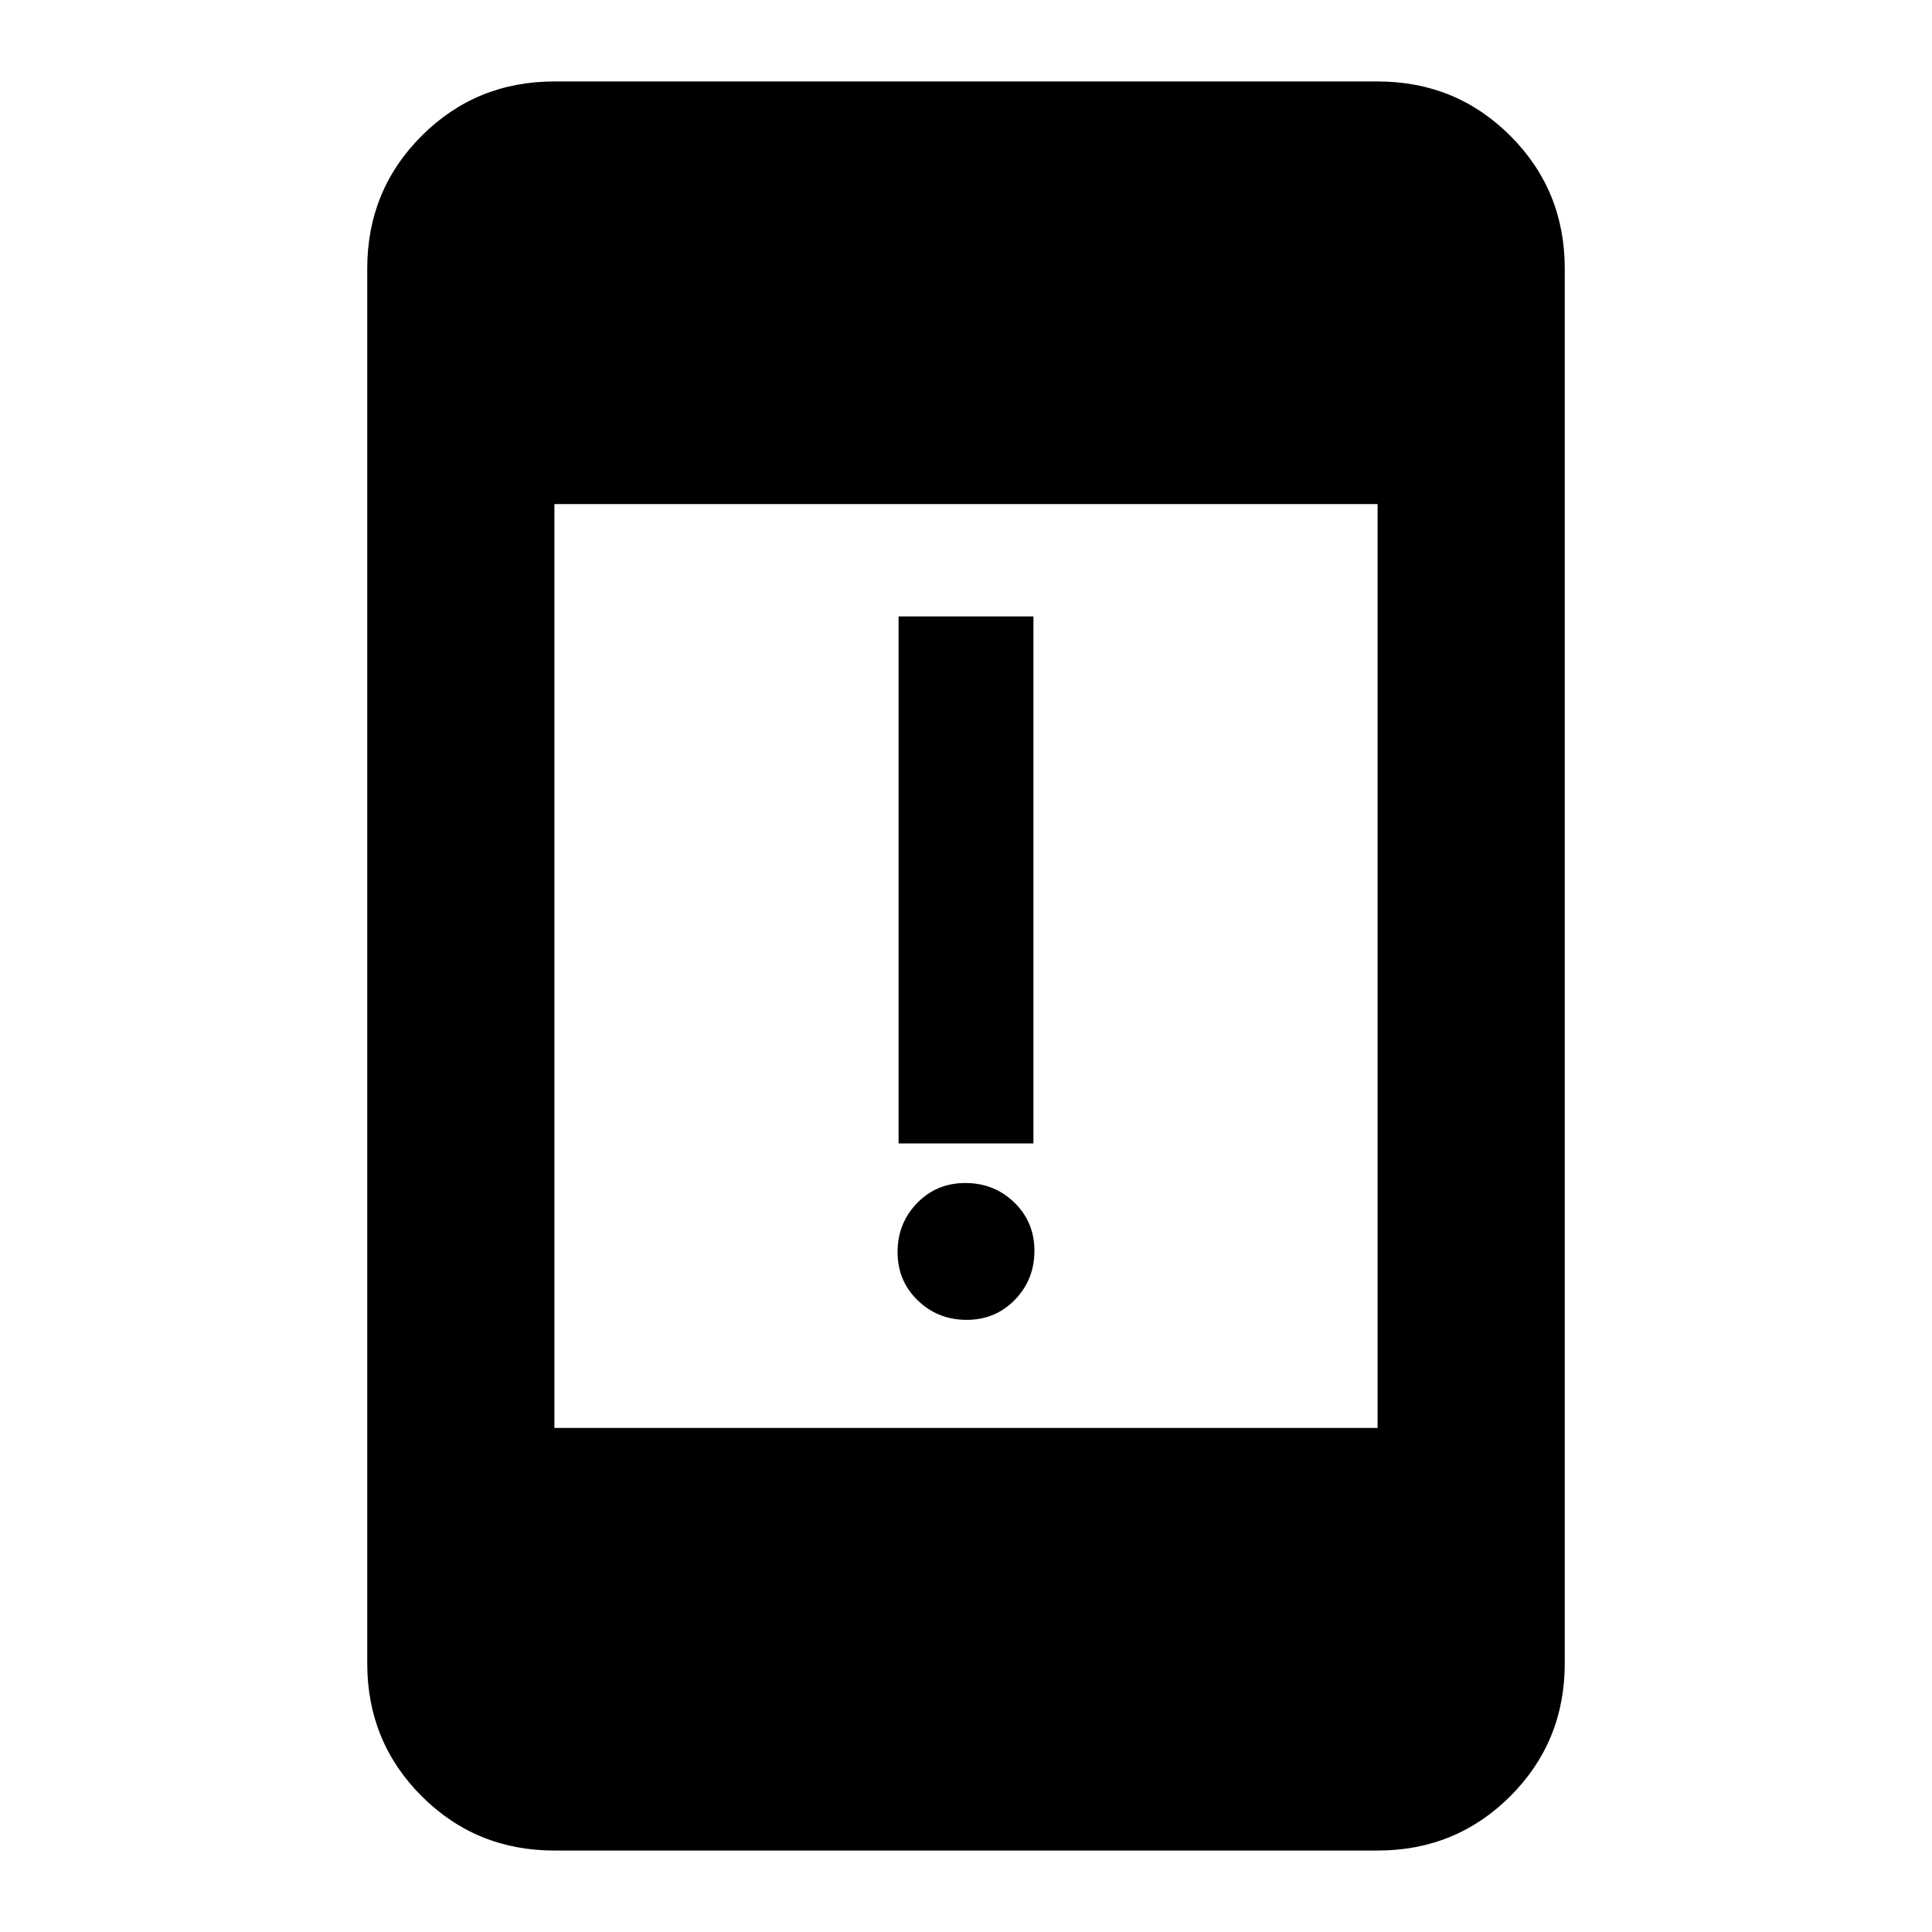 <svg xmlns="http://www.w3.org/2000/svg" height="20" viewBox="0 -960 960 960" width="20"><path d="M480.32-304.17q-14.32 0-24.32-9.69-10-9.68-10-24 0-14.31 9.68-24.31 9.69-10 24-10 14.32 0 24.32 9.68t10 24q0 14.32-9.68 24.32-9.69 10-24 10Zm-33.82-87.66V-653.7h67v261.87h-67ZM275.48-40.48q-38.94 0-65.97-27.03t-27.03-65.97v-693.04q0-38.94 27.03-65.97t65.97-27.03h409.04q38.94 0 65.97 27.03t27.03 65.97v693.04q0 38.94-27.03 65.97t-65.97 27.03H275.48Zm0-210h409.04v-459.04H275.48v459.04Z"/></svg>